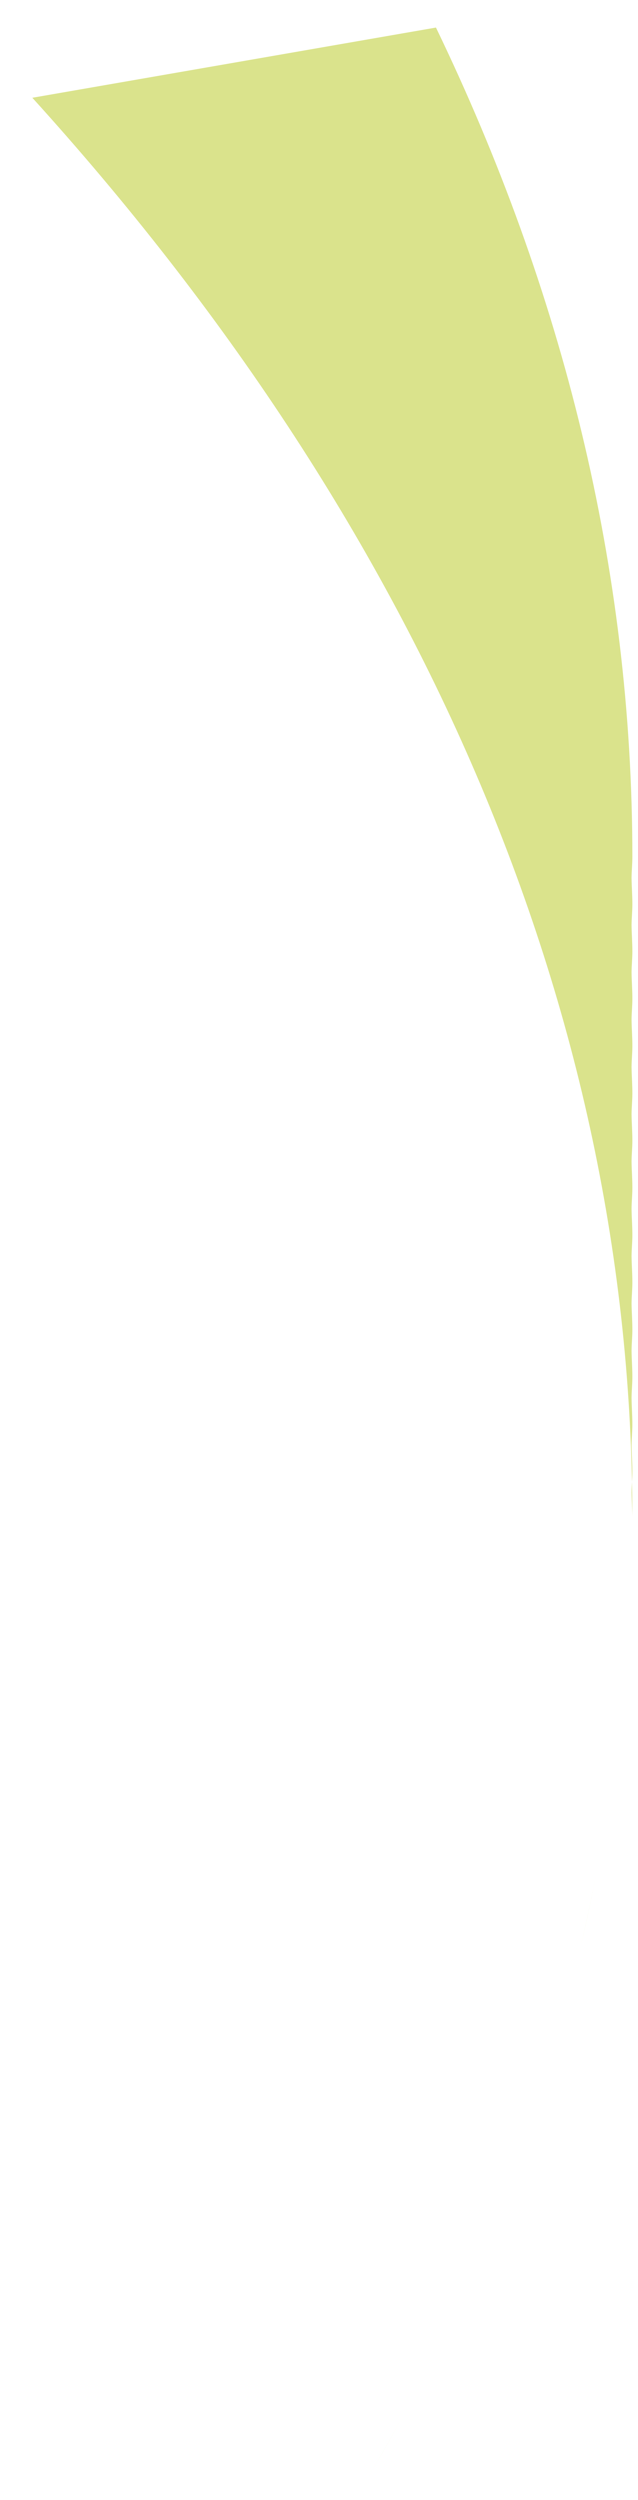 ﻿<?xml version="1.0" encoding="utf-8"?>
<svg version="1.1" xmlns:xlink="http://www.w3.org/1999/xlink" width="12px" height="47px" xmlns="http://www.w3.org/2000/svg">
  <g transform="matrix(1 0 0 1 -1738 -584 )">
    <path d="M 11.894 27.665  C 11.894 27.798  11.88 27.929  11.879 28.062  C 11.881 28.226  11.894 28.389  11.894 28.554  C 11.894 18.879  7.805 9.778  0.608 1.838  L 8.2 0.518  C 10.588 5.469  11.894 10.696  11.894 16.108  C 11.894 16.241  11.88 16.373  11.879 16.506  C 11.881 16.67  11.894 16.833  11.894 16.997  C 11.894 17.13  11.88 17.262  11.879 17.394  C 11.881 17.559  11.894 17.722  11.894 17.886  C 11.894 18.019  11.88 18.151  11.879 18.283  C 11.881 18.448  11.894 18.611  11.894 18.775  C 11.894 18.908  11.88 19.039  11.879 19.172  C 11.881 19.337  11.894 19.499  11.894 19.664  C 11.894 19.797  11.88 19.928  11.879 20.061  C 11.881 20.226  11.894 20.388  11.894 20.553  C 11.894 20.686  11.88 20.817  11.879 20.95  C 11.881 21.115  11.894 21.277  11.894 21.442  C 11.894 21.575  11.88 21.706  11.879 21.839  C 11.881 22.004  11.894 22.166  11.894 22.331  C 11.894 22.464  11.88 22.595  11.879 22.728  C 11.881 22.892  11.894 23.055  11.894 23.22  C 11.894 23.353  11.88 23.484  11.879 23.617  C 11.881 23.781  11.894 23.944  11.894 24.109  C 11.894 24.242  11.88 24.373  11.879 24.506  C 11.881 24.67  11.894 24.833  11.894 24.998  C 11.894 25.131  11.88 25.262  11.879 25.395  C 11.881 25.559  11.894 25.722  11.894 25.887  C 11.894 26.02  11.88 26.151  11.879 26.284  C 11.881 26.448  11.894 26.611  11.894 26.776  C 11.894 26.909  11.88 27.04  11.879 27.173  C 11.881 27.337  11.894 27.5  11.894 27.665  Z M 6.806 46.788  C 7.055 46.354  7.311 45.921  7.542 45.482  C 7.31 45.921  7.055 46.354  6.806 46.788  Z M 11.779 31.274  C 11.851 30.372  11.894 29.466  11.894 28.554  C 11.894 29.466  11.851 30.372  11.779 31.274  Z M 8.138 44.276  C 8.349 43.843  8.561 43.41  8.755 42.972  C 8.561 43.41  8.349 43.843  8.138 44.276  Z M 10.92 36.6  C 11.043 36.087  11.148 35.571  11.248 35.054  C 11.148 35.571  11.044 36.087  10.92 36.6  Z M 11.453 33.957  C 11.546 33.372  11.613 32.782  11.676 32.192  C 11.613 32.782  11.546 33.372  11.453 33.957  Z M 9.26 41.758  C 9.441 41.308  9.618 40.857  9.781 40.402  C 9.618 40.857  9.441 41.308  9.26 41.758  Z M 10.188 39.2  C 10.34 38.725  10.482 38.248  10.614 37.768  C 10.482 38.248  10.34 38.725  10.188 39.2  Z " fill-rule="nonzero" fill="#cdd965" stroke="none" fill-opacity="0.745" transform="matrix(1 0 0 1 1738 584 )" />
  </g>
</svg>